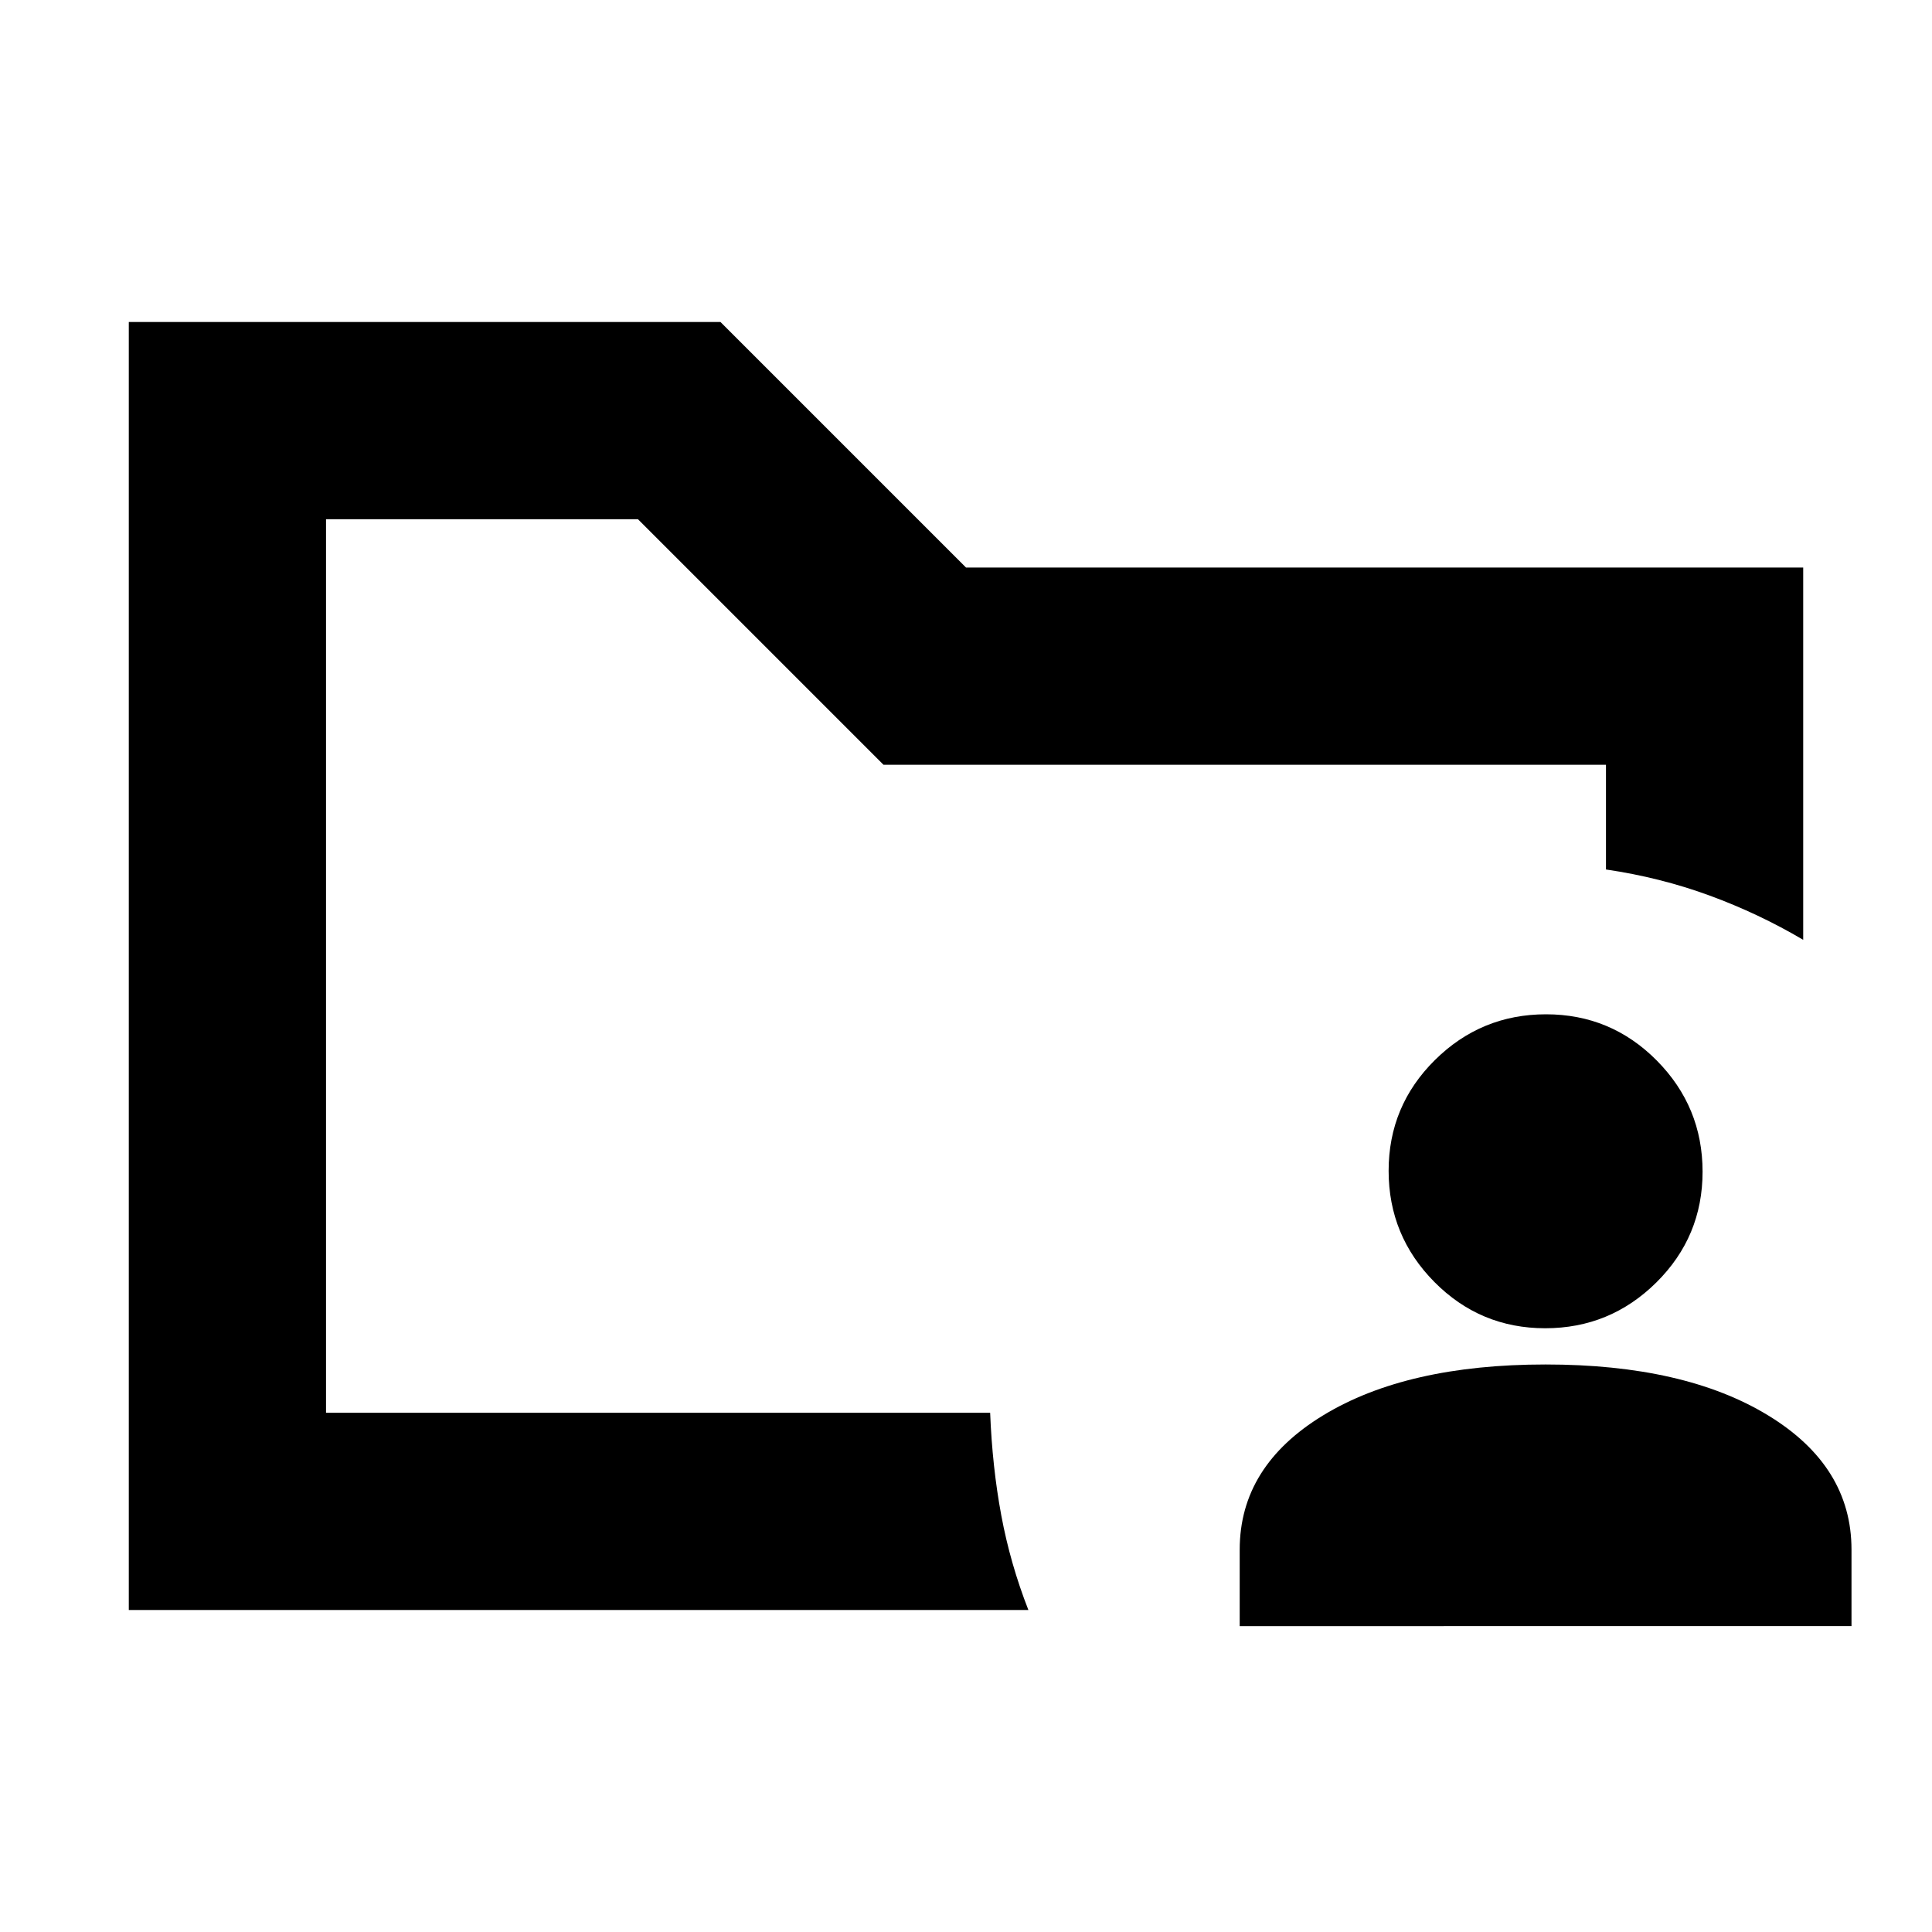 <svg xmlns="http://www.w3.org/2000/svg" height="20" viewBox="0 -960 960 960" width="20"><path d="M162-258v-444 485-41Zm-98 98v-640h294l122 122h416v185q-22-13-46.5-22T798-527.96V-580H439L317-702H162v444h330q1.06 26.93 5.53 50.97Q502-183 511-160H64Zm552 8v-38q0-41.49 41.5-66.74Q699-282 768-282t110.5 25.26Q920-231.49 920-190v38H616Zm151.79-148q-32.26 0-55.03-22.97Q690-345.95 690-378.21q0-32.27 22.97-55.03Q735.95-456 768.21-456q32.26 0 55.03 22.97Q846-410.05 846-377.79q0 32.27-22.97 55.03Q800.05-300 767.79-300Z"/></svg>